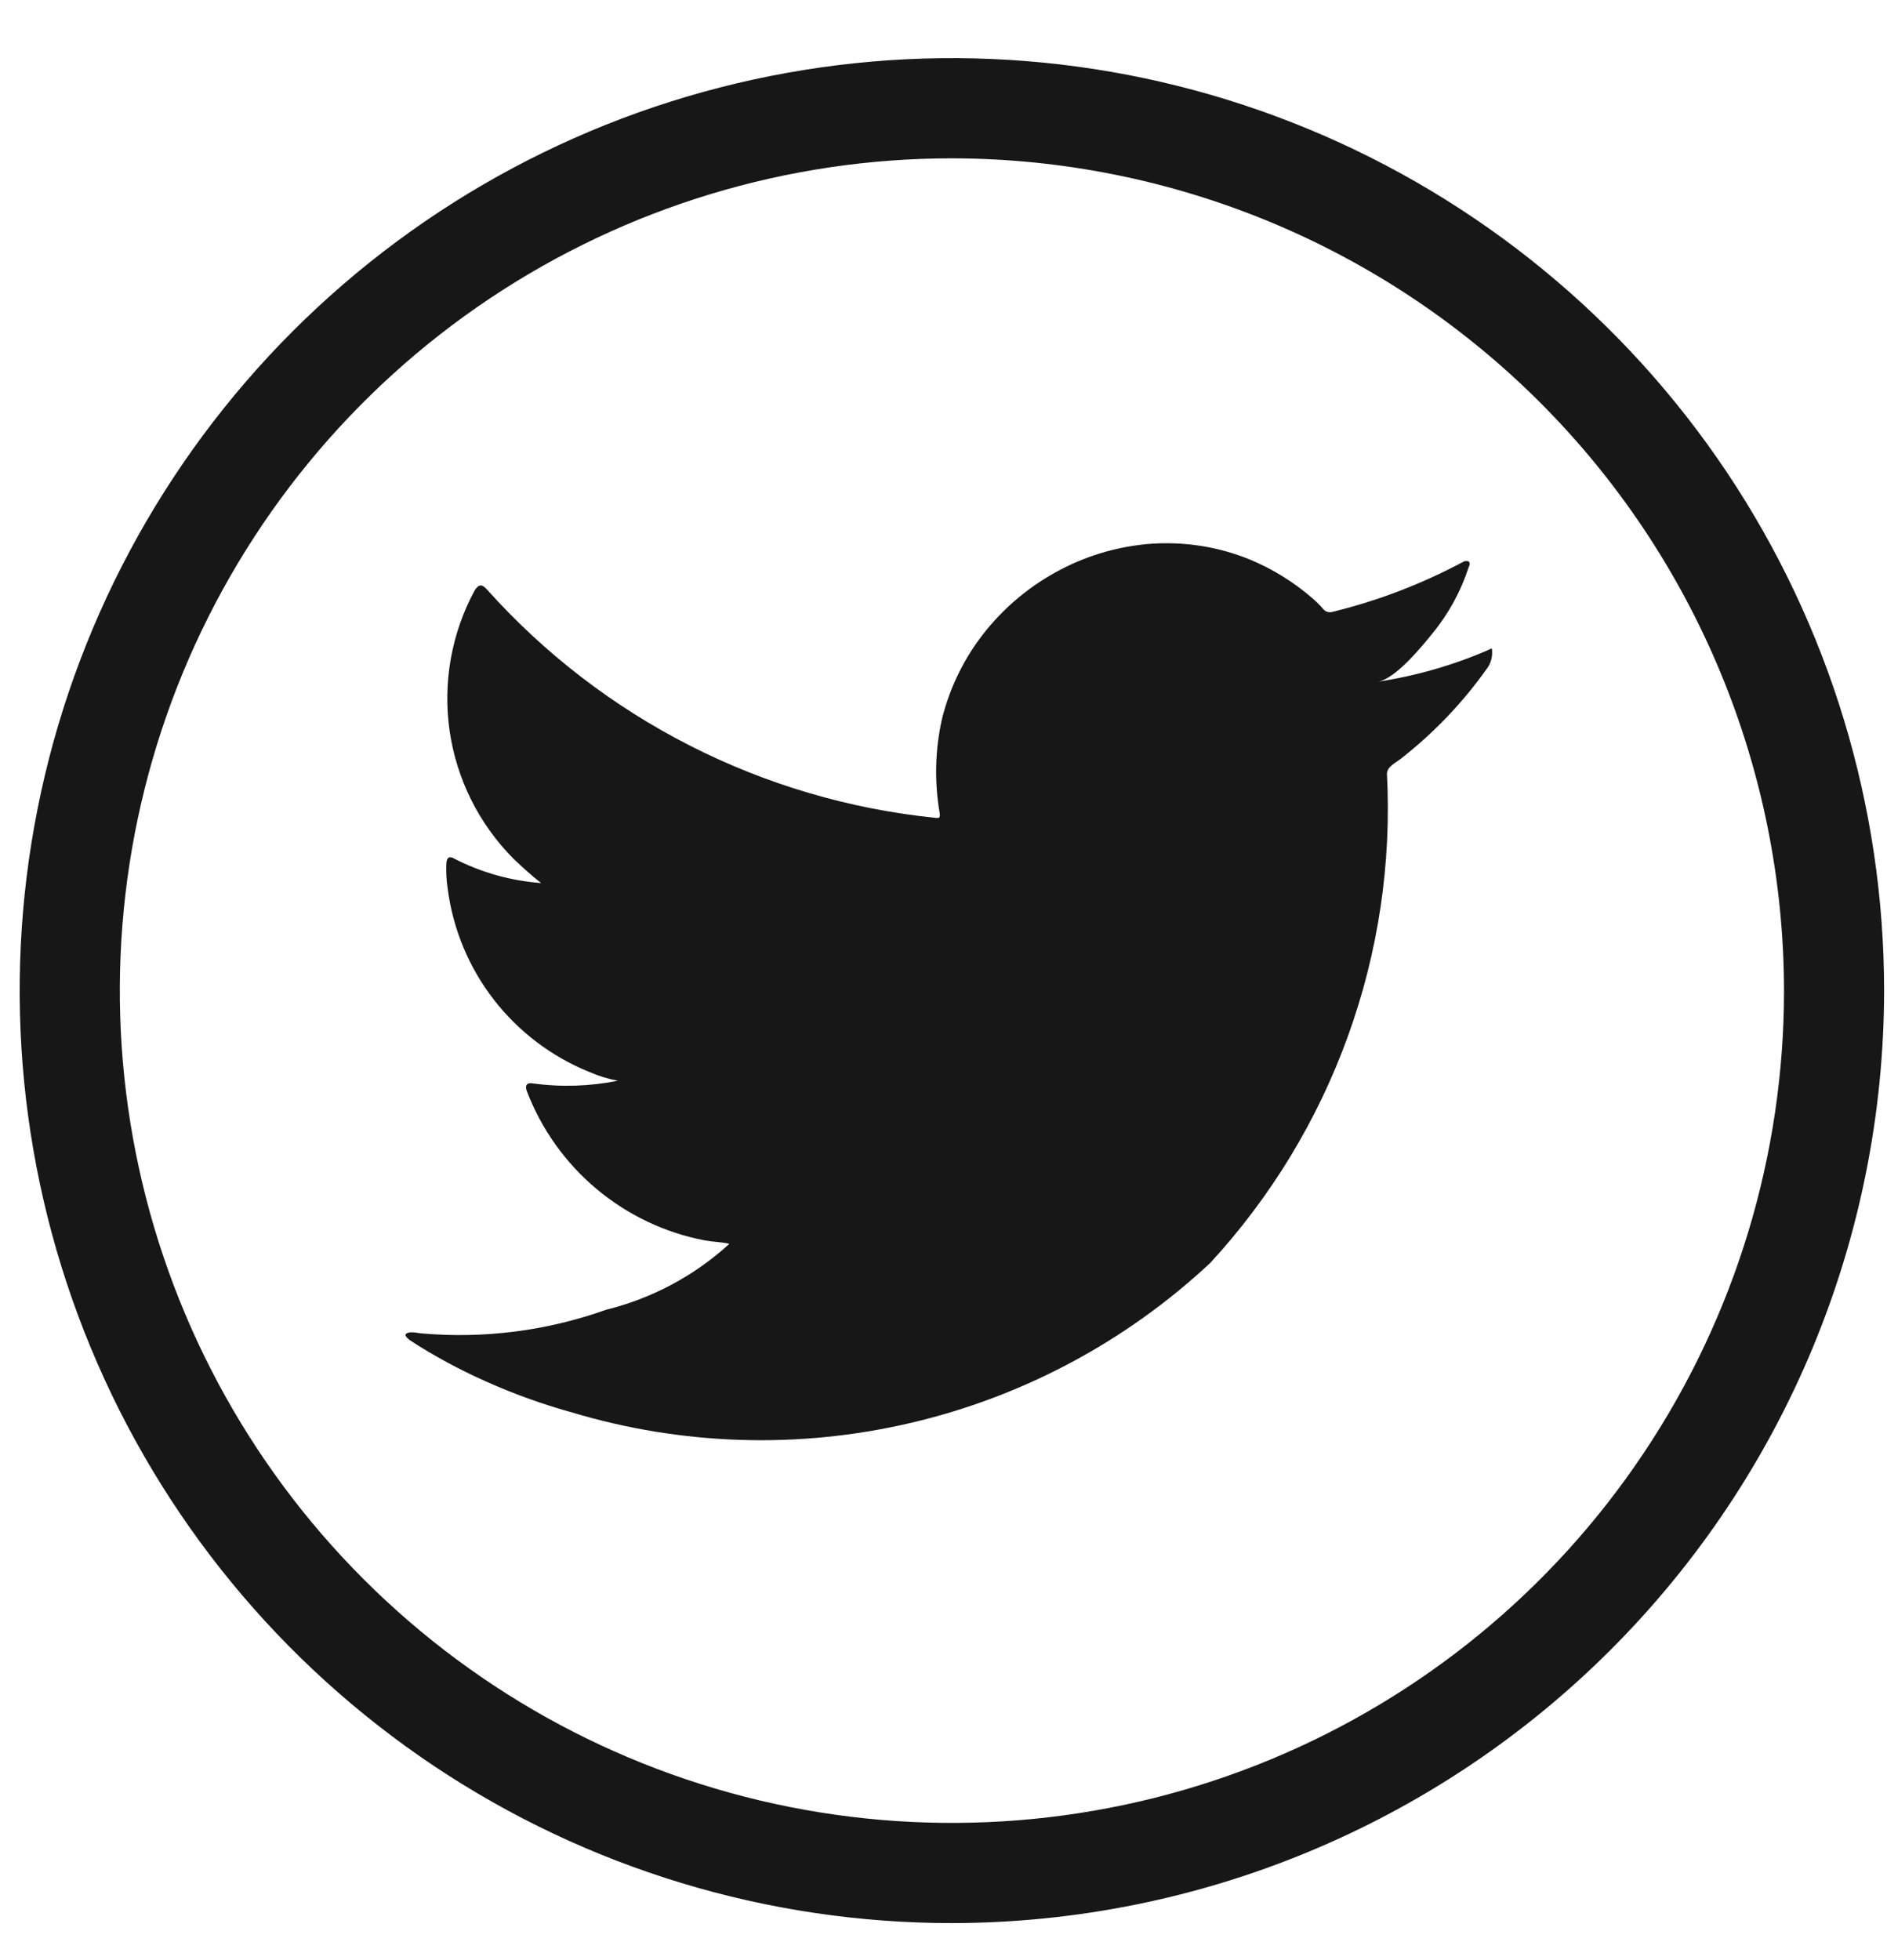 <svg width="26" height="27" viewBox="0 0 26 27" fill="none" xmlns="http://www.w3.org/2000/svg">
<path d="M13.116 26.49C10.575 26.49 8.092 25.737 5.98 24.326C3.867 22.914 2.221 20.908 1.249 18.561C0.277 16.214 0.022 13.631 0.518 11.14C1.013 8.648 2.237 6.359 4.033 4.563C5.83 2.767 8.118 1.543 10.61 1.048C13.101 0.552 15.684 0.806 18.031 1.779C20.378 2.751 22.384 4.397 23.796 6.509C25.207 8.622 25.96 11.105 25.96 13.646C25.957 17.051 24.602 20.316 22.194 22.724C19.786 25.132 16.521 26.486 13.116 26.49ZM13.116 2.181C10.848 2.181 8.632 2.853 6.746 4.113C4.861 5.373 3.391 7.163 2.523 9.258C1.656 11.353 1.429 13.658 1.871 15.882C2.313 18.106 3.405 20.149 5.009 21.752C6.612 23.356 8.655 24.448 10.879 24.89C13.103 25.332 15.408 25.105 17.503 24.238C19.598 23.37 21.389 21.901 22.648 20.015C23.908 18.13 24.581 15.913 24.581 13.646C24.577 10.606 23.368 7.692 21.219 5.543C19.069 3.394 16.155 2.185 13.116 2.181V2.181Z" fill="#171717"/>
<path d="M20.498 8.957C20.015 9.166 19.506 9.311 18.986 9.39C19.23 9.349 19.589 8.908 19.733 8.73C19.957 8.459 20.127 8.148 20.236 7.813C20.249 7.787 20.259 7.754 20.236 7.734C20.223 7.729 20.209 7.727 20.196 7.728C20.182 7.729 20.169 7.733 20.157 7.741C19.589 8.044 18.986 8.275 18.361 8.428C18.339 8.435 18.316 8.435 18.294 8.429C18.272 8.424 18.252 8.412 18.237 8.395C18.189 8.339 18.136 8.286 18.08 8.238C17.821 8.014 17.529 7.834 17.213 7.704C16.79 7.533 16.334 7.46 15.878 7.489C15.436 7.519 15.005 7.641 14.612 7.847C14.217 8.053 13.869 8.337 13.588 8.682C13.298 9.039 13.09 9.456 12.979 9.903C12.884 10.327 12.873 10.765 12.946 11.193C12.957 11.265 12.946 11.272 12.885 11.265C10.508 11.023 8.307 9.902 6.712 8.123C6.641 8.044 6.601 8.044 6.542 8.129C6.221 8.721 6.099 9.401 6.195 10.068C6.292 10.735 6.601 11.353 7.076 11.83C7.197 11.944 7.321 12.059 7.456 12.164C7.04 12.133 6.635 12.02 6.264 11.83C6.192 11.785 6.156 11.811 6.15 11.893C6.145 12.011 6.151 12.129 6.169 12.246C6.242 12.801 6.461 13.327 6.804 13.77C7.147 14.212 7.601 14.556 8.12 14.766C8.246 14.821 8.378 14.862 8.513 14.887C8.129 14.964 7.734 14.977 7.345 14.924C7.26 14.907 7.228 14.95 7.26 15.032C7.46 15.555 7.791 16.019 8.22 16.378C8.65 16.738 9.164 16.982 9.714 17.087C9.826 17.107 9.937 17.107 10.048 17.133C10.042 17.143 10.035 17.143 10.029 17.152C9.552 17.582 8.976 17.887 8.353 18.041C7.537 18.332 6.669 18.443 5.807 18.367C5.67 18.346 5.641 18.348 5.603 18.367C5.566 18.386 5.599 18.423 5.643 18.458C5.816 18.573 5.993 18.675 6.173 18.773C6.714 19.062 7.284 19.29 7.875 19.454C9.393 19.911 11.005 19.962 12.549 19.6C14.094 19.239 15.516 18.479 16.675 17.397C17.509 16.492 18.154 15.431 18.572 14.274C18.991 13.117 19.174 11.889 19.11 10.66C19.11 10.563 19.225 10.51 19.293 10.458C19.749 10.103 20.151 9.684 20.485 9.213C20.537 9.145 20.563 9.061 20.559 8.976V8.963C20.554 8.918 20.559 8.931 20.498 8.957Z" fill="#171717"/>
<path fill-rule="evenodd" clip-rule="evenodd" d="M10.533 19.772C10.533 19.747 10.798 19.772 10.533 19.772C10.533 19.759 10.566 19.772 10.533 19.772Z" fill="#171717"/>
<path fill-rule="evenodd" clip-rule="evenodd" d="M15.828 7.498C15.819 7.504 15.808 7.508 15.797 7.508C15.786 7.508 15.776 7.504 15.767 7.498H15.828Z" fill="#171717"/>
</svg>
